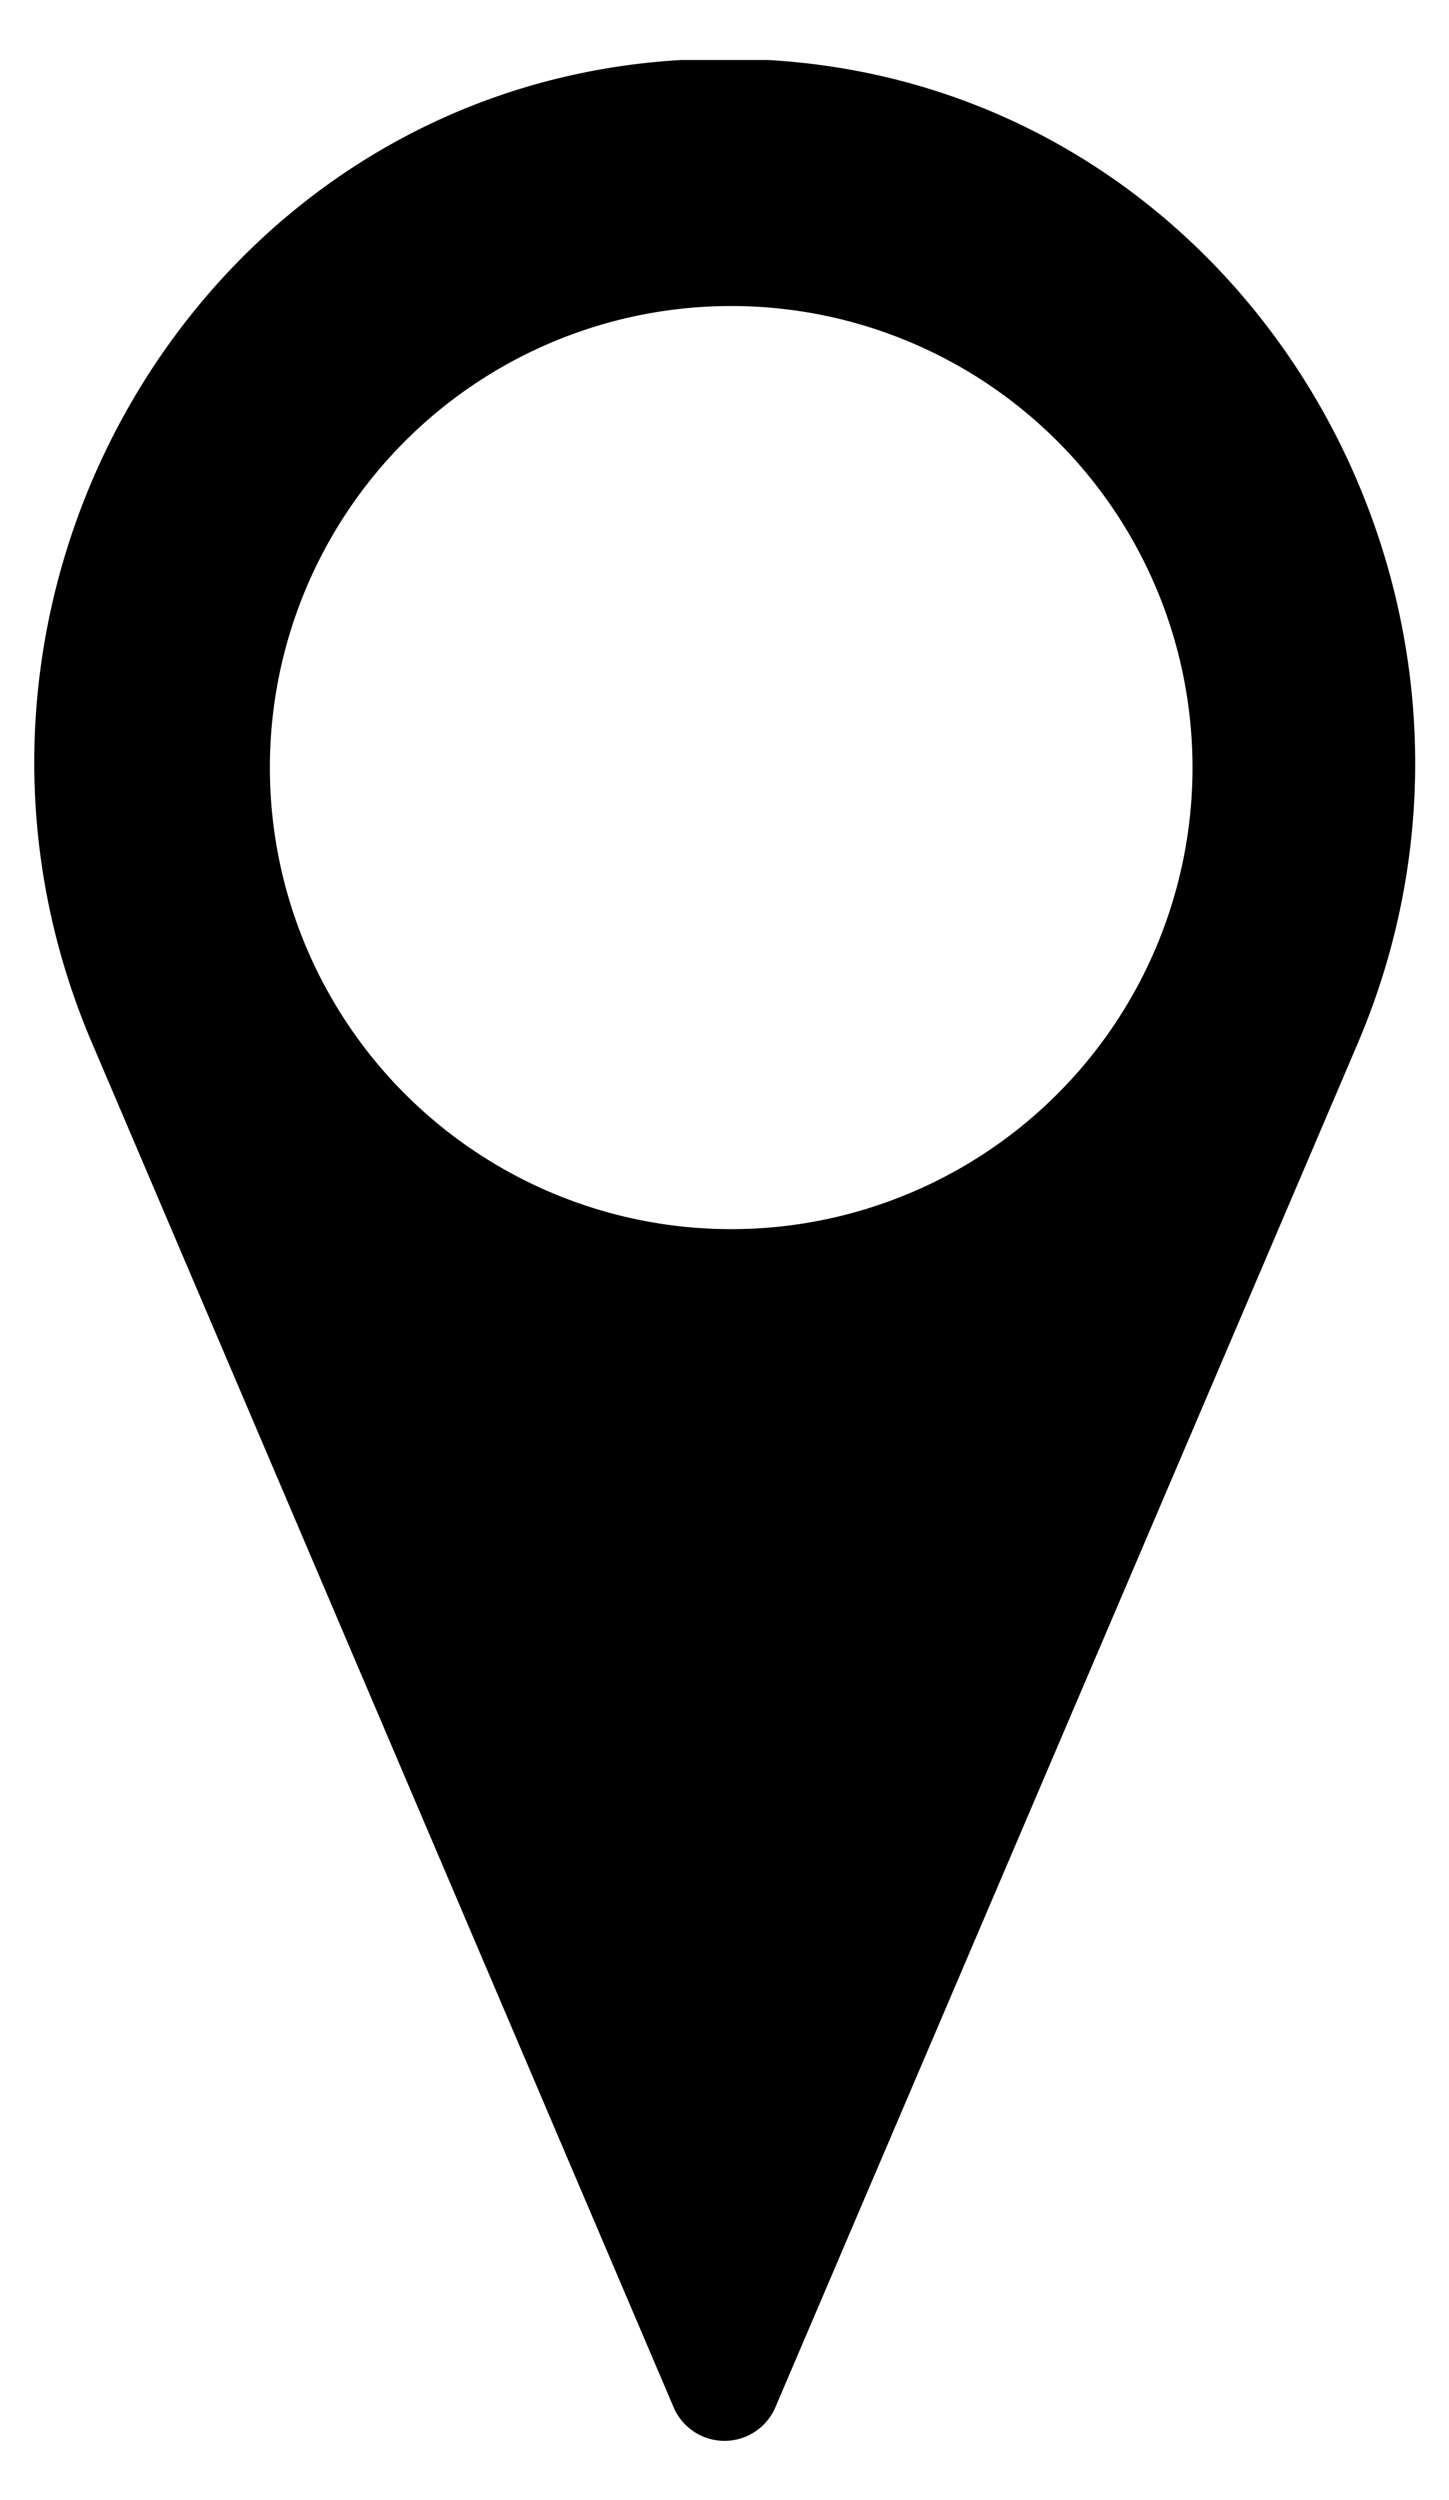 <svg id="Layer_1" data-name="Layer 1" xmlns="http://www.w3.org/2000/svg" viewBox="0 0 31.41 54.16"><path d="M16.65,1.3l-.94,0c-.32,0-.63,0-.94,0C4.34,1.9-2.12,13,2,22.61L14.6,52.15a1.2,1.2,0,0,0,2.21,0L29.43,22.61C33.53,13,27.07,1.9,16.65,1.3Zm-.8,25.33a10,10,0,1,1,10-10A10,10,0,0,1,15.85,26.63Z"/></svg>